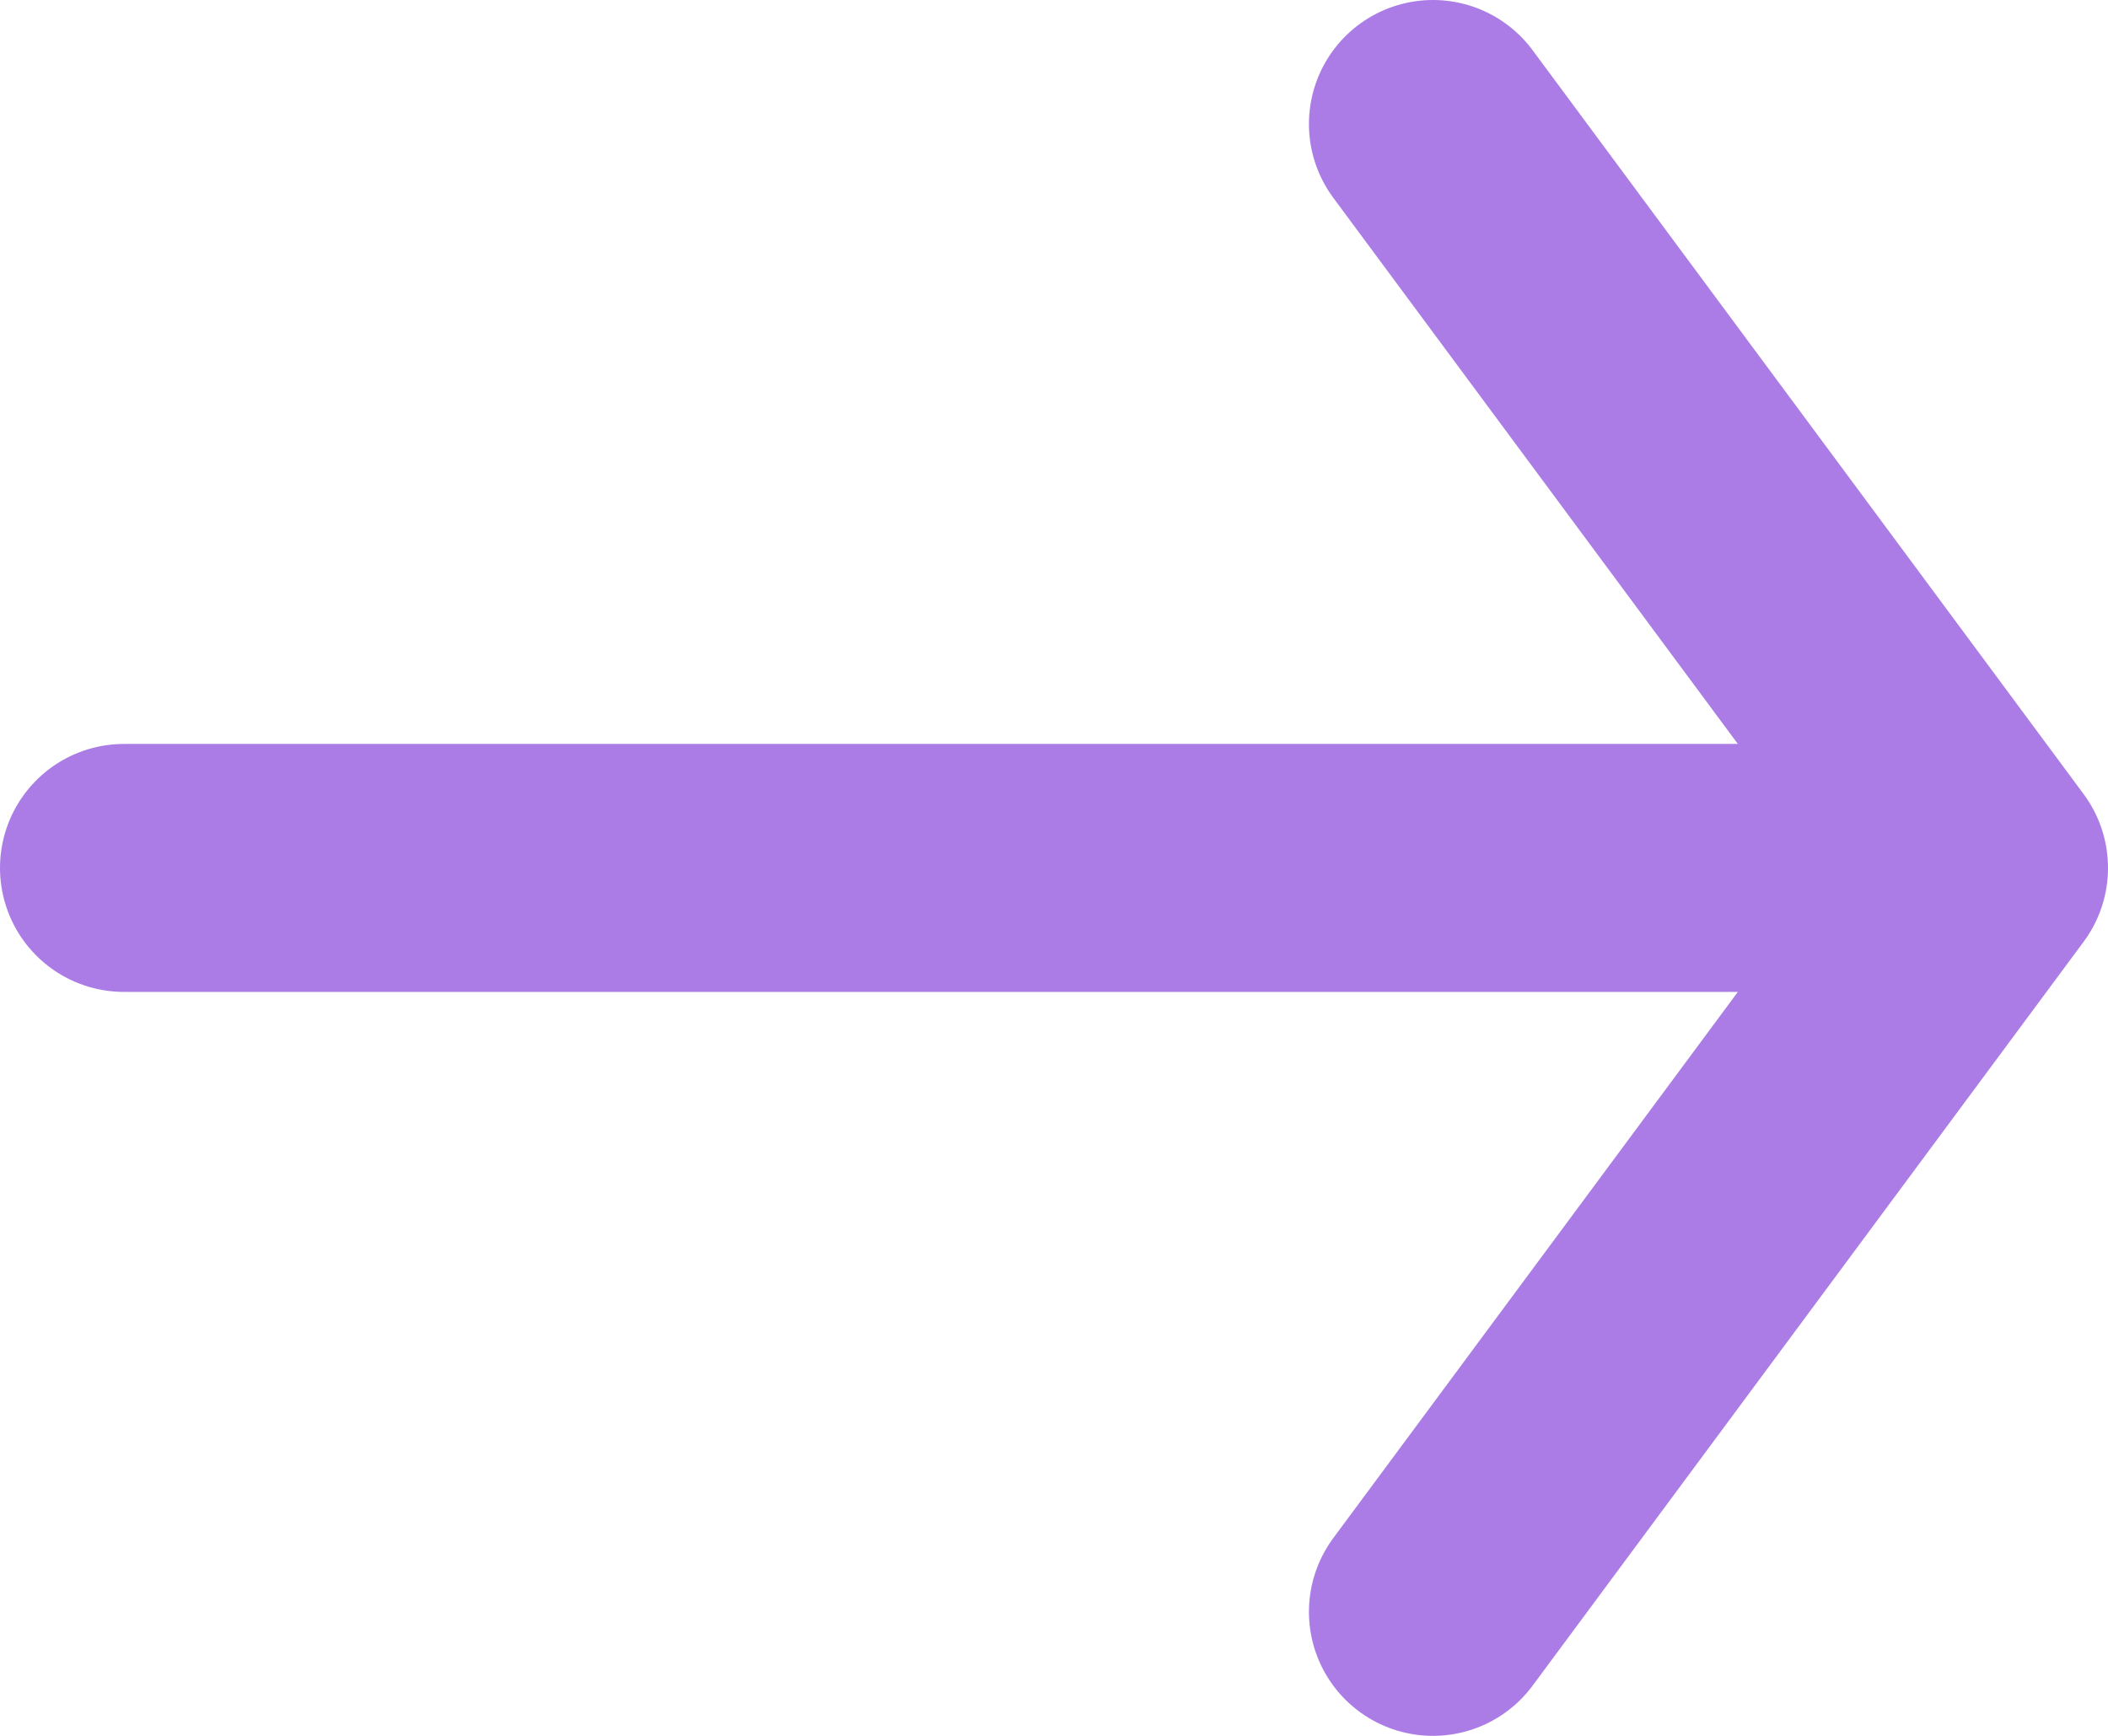 <svg width="17" height="14" viewBox="0 0 17 14" fill="none" xmlns="http://www.w3.org/2000/svg">
<path id="Line 17" d="M1 7H16M16 7L11.556 13M16 7L11.556 1" stroke="#AB7CE6" stroke-width="2" stroke-linecap="round" stroke-linejoin="round"/>
</svg>
